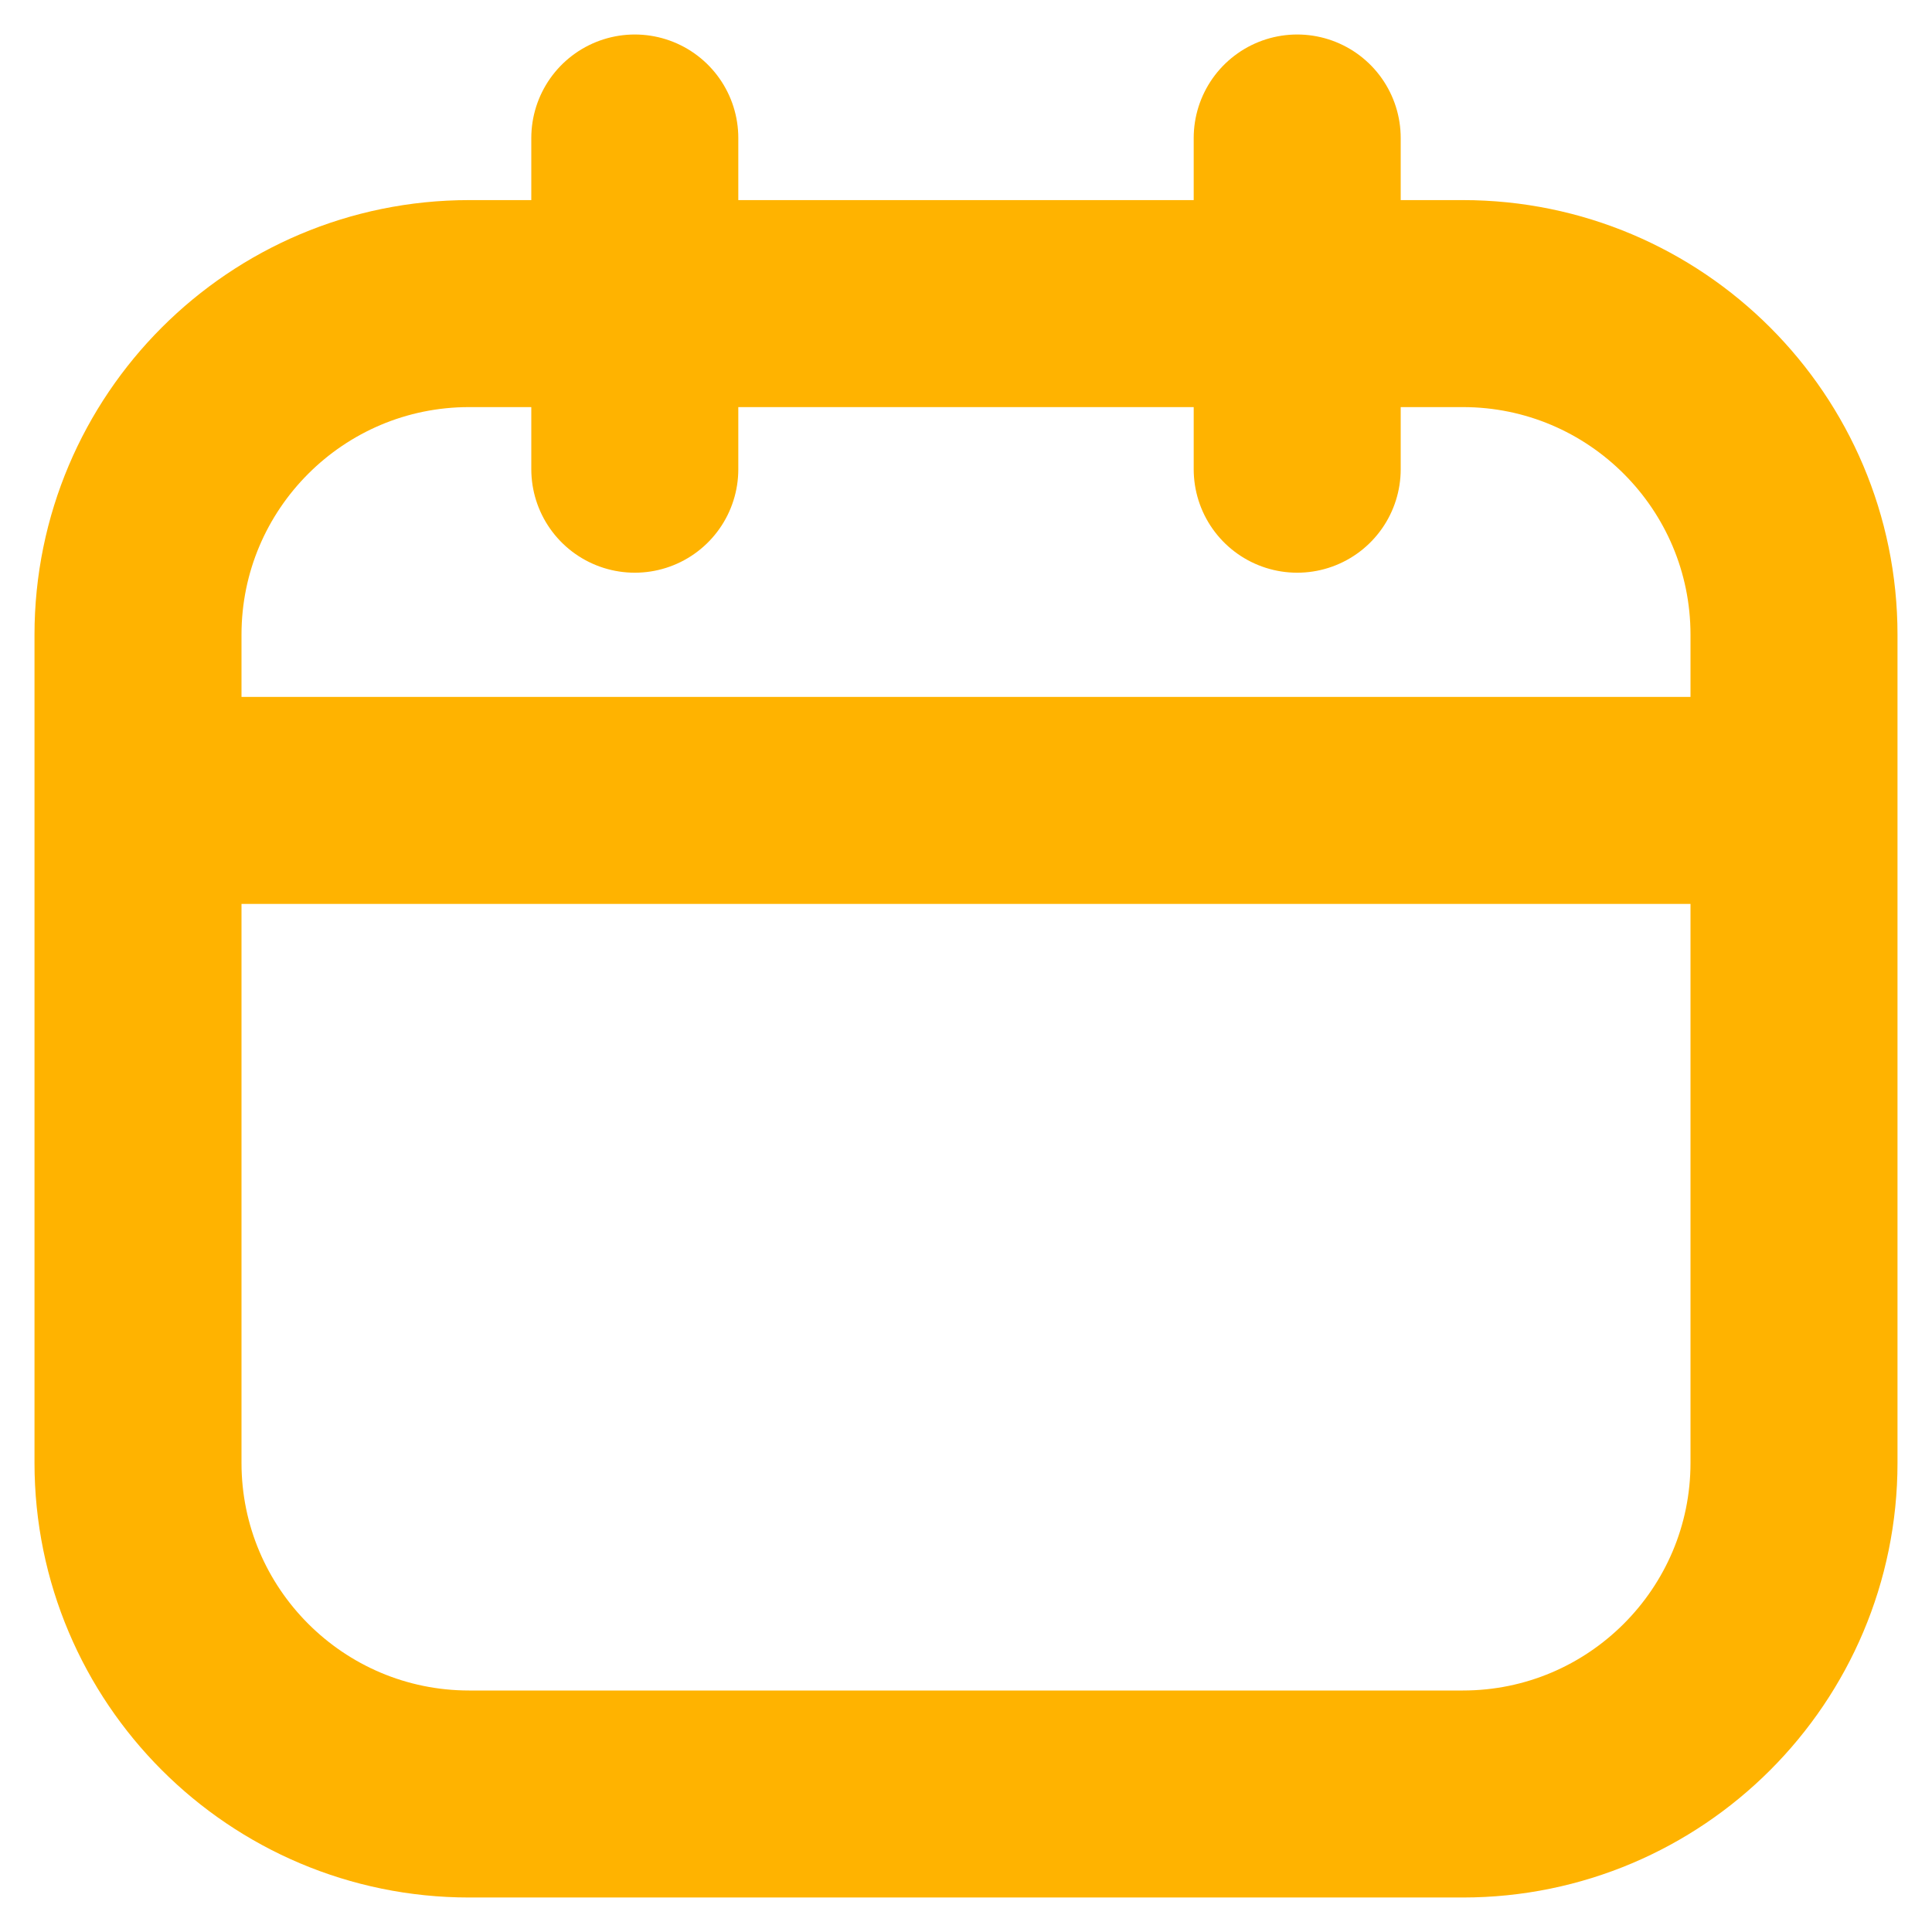 <svg width="14" height="14" viewBox="0 0 14 14" fill="none" xmlns="http://www.w3.org/2000/svg">
<path d="M4.6 1V3.4M9.4 1V3.4M1 5.8H13M3.4 2.2H10.6C11.925 2.2 13 3.275 13 4.6V10.6C13 11.925 11.925 13 10.6 13H3.4C2.075 13 1 11.925 1 10.6V4.6C1 3.275 2.075 2.2 3.4 2.2Z" stroke="#FFB300" stroke-width="1.5" stroke-linecap="round" stroke-linejoin="round"/>
</svg>
